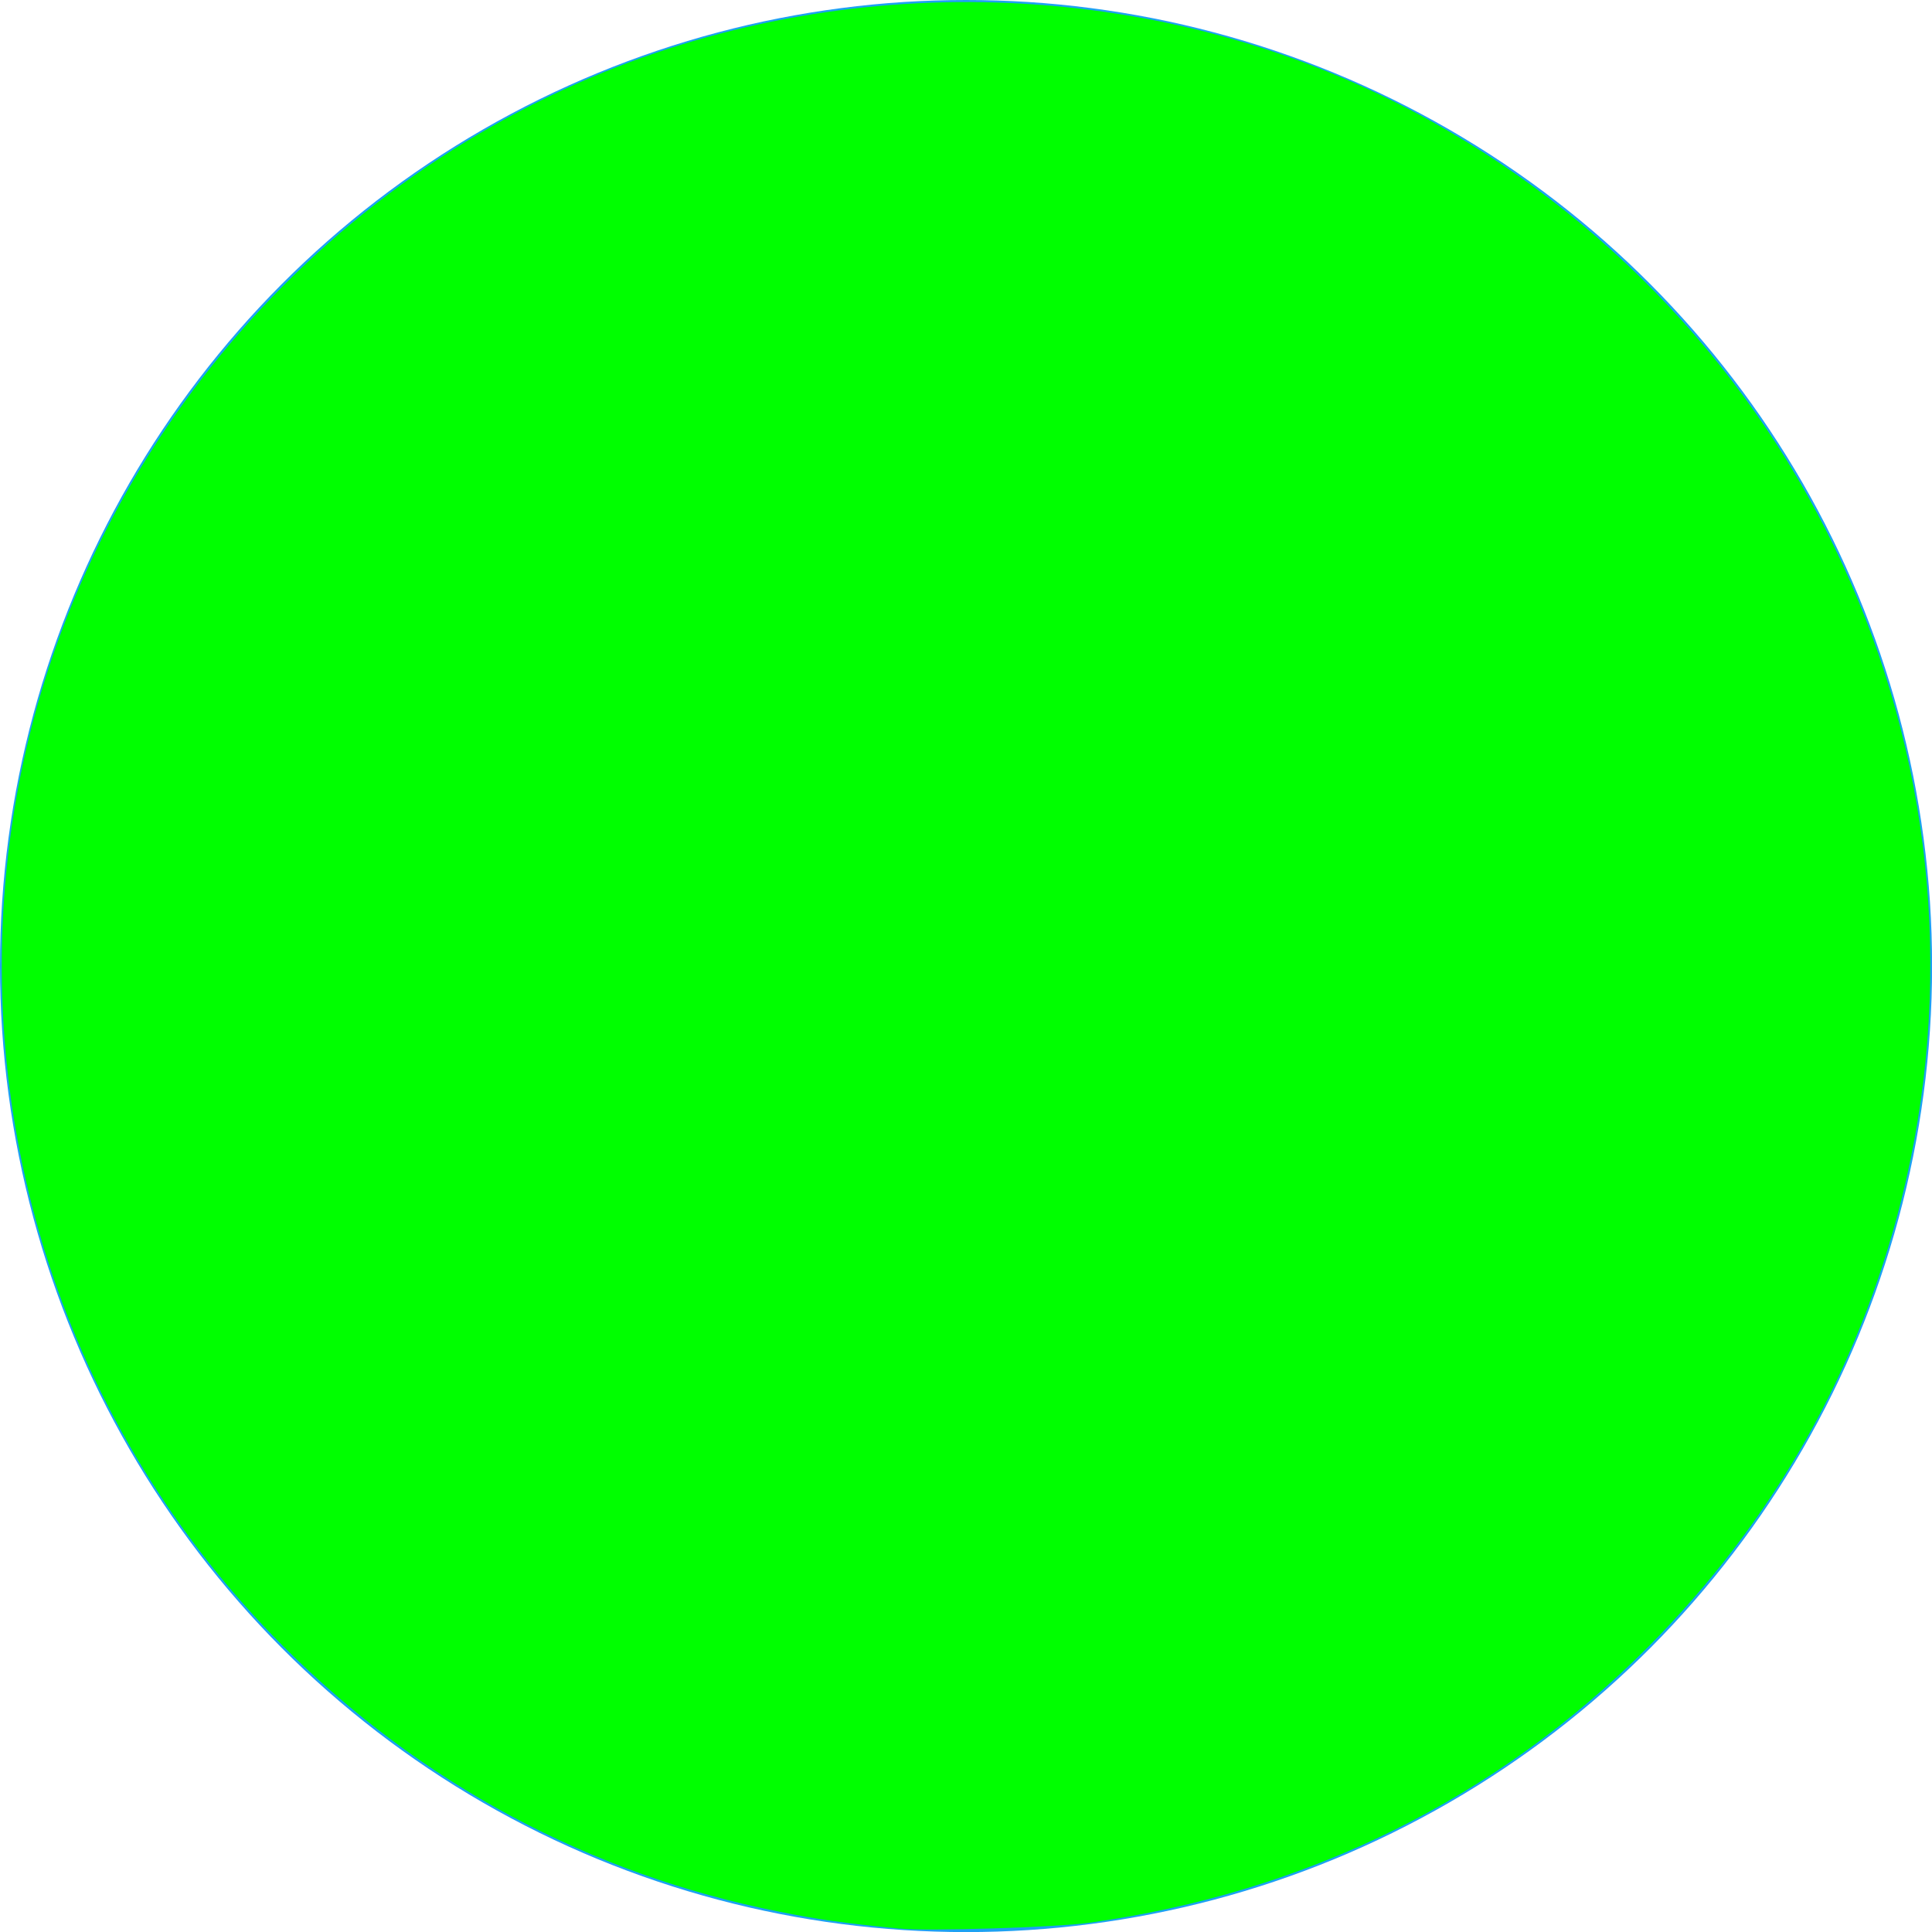 <?xml version="1.0" encoding="UTF-8" standalone="no"?>
<svg
   version="1.1"
   id="Light Blue Circle"
   viewbox="0 0 23.041 23.041"
   width="23.041"
   height="23.041"
   xmlns="http://www.w3.org/2000/svg"
   xmlns:svg="http://www.w3.org/2000/svg">
  <defs
     id="defs6" />
  <circle
     id="light_blue_circle"
     fill="#1DA1F2"
     cx="11.521"
     cy="11.521"
     r="11.521" />
  <path
     style="fill:#00ff00;stroke-width:0.037"
     d="M 10.728,23.001 C 10.034,22.931 9.771,22.894 9.29,22.798 7.034,22.351 5.015,21.269 3.375,19.63 0.771,17.025 -0.417,13.338 0.168,9.677 0.798,5.743 3.498,2.361 7.207,0.859 10.399,-0.433 14.087,-0.214 17.065,1.444 c 4.593,2.559 6.879,7.809 5.607,12.878 -0.508,2.023 -1.531,3.827 -3.016,5.318 -1.801,1.808 -4.084,2.934 -6.669,3.291 -0.395,0.055 -1.935,0.102 -2.258,0.069 z"
     id="path89" />
</svg>
